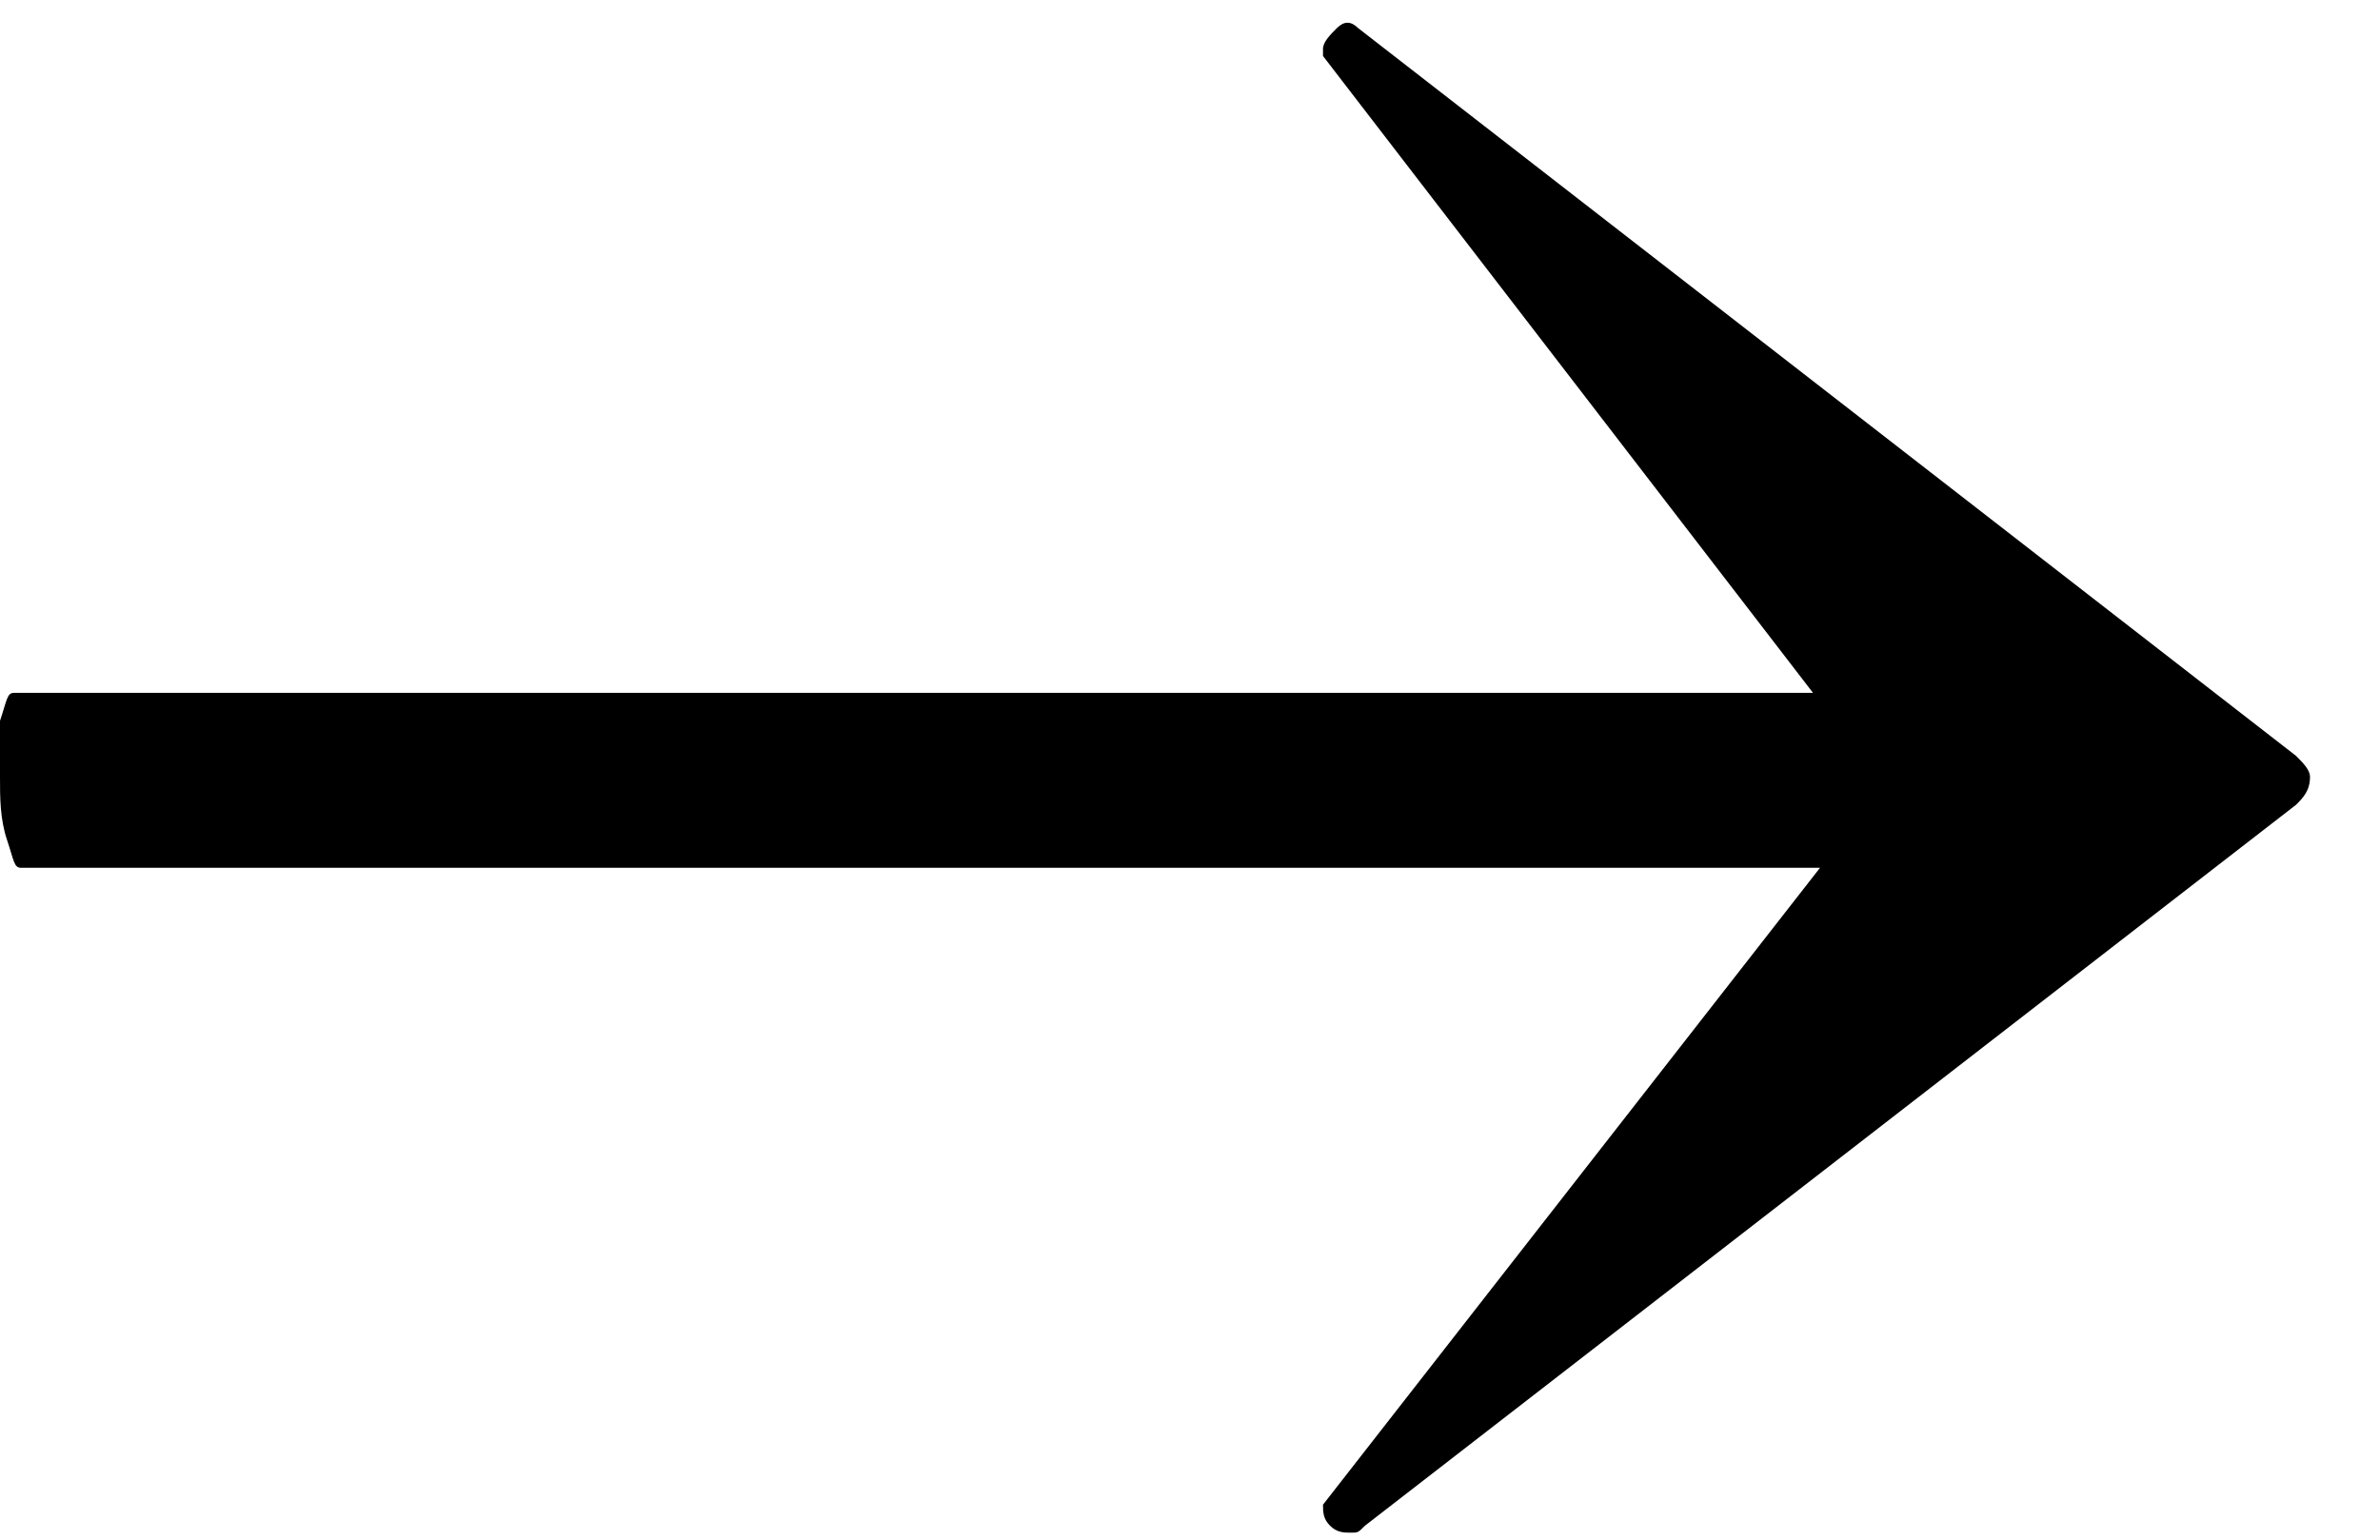 <?xml version="1.0" encoding="utf-8"?>
<!-- Generator: Adobe Illustrator 19.2.0, SVG Export Plug-In . SVG Version: 6.00 Build 0)  -->
<svg version="1.1" id="Layer_1" xmlns="http://www.w3.org/2000/svg" xmlns:xlink="http://www.w3.org/1999/xlink" x="0px" y="0px"
	 width="34px" height="22px" viewBox="0 0 34 22" style="enable-background:new 0 0 34 22;" xml:space="preserve">
<style type="text/css">
	.st0{fill:#000;}
</style>
<path class="st0" d="M32.8,10.8L19.4,0.4c-0.1-0.1-0.2-0.1-0.3,0c-0.1,0.1-0.2,0.2-0.2,0.3v0.1l7,9.1H0.2c-0.1,0-0.1,0.1-0.2,0.4
	C0,10.5,0,10.8,0,11.1c0,0.3,0,0.6,0.1,0.9s0.1,0.4,0.2,0.4H26l-7.1,9.1c0,0.1,0,0.2,0.1,0.3c0.1,0.1,0.2,0.1,0.3,0.1
	c0.1,0,0.1,0,0.2-0.1l13.3-10.3c0.1-0.1,0.2-0.2,0.2-0.4C33,11,32.9,10.9,32.8,10.8L32.8,10.8z"/>
</svg>
